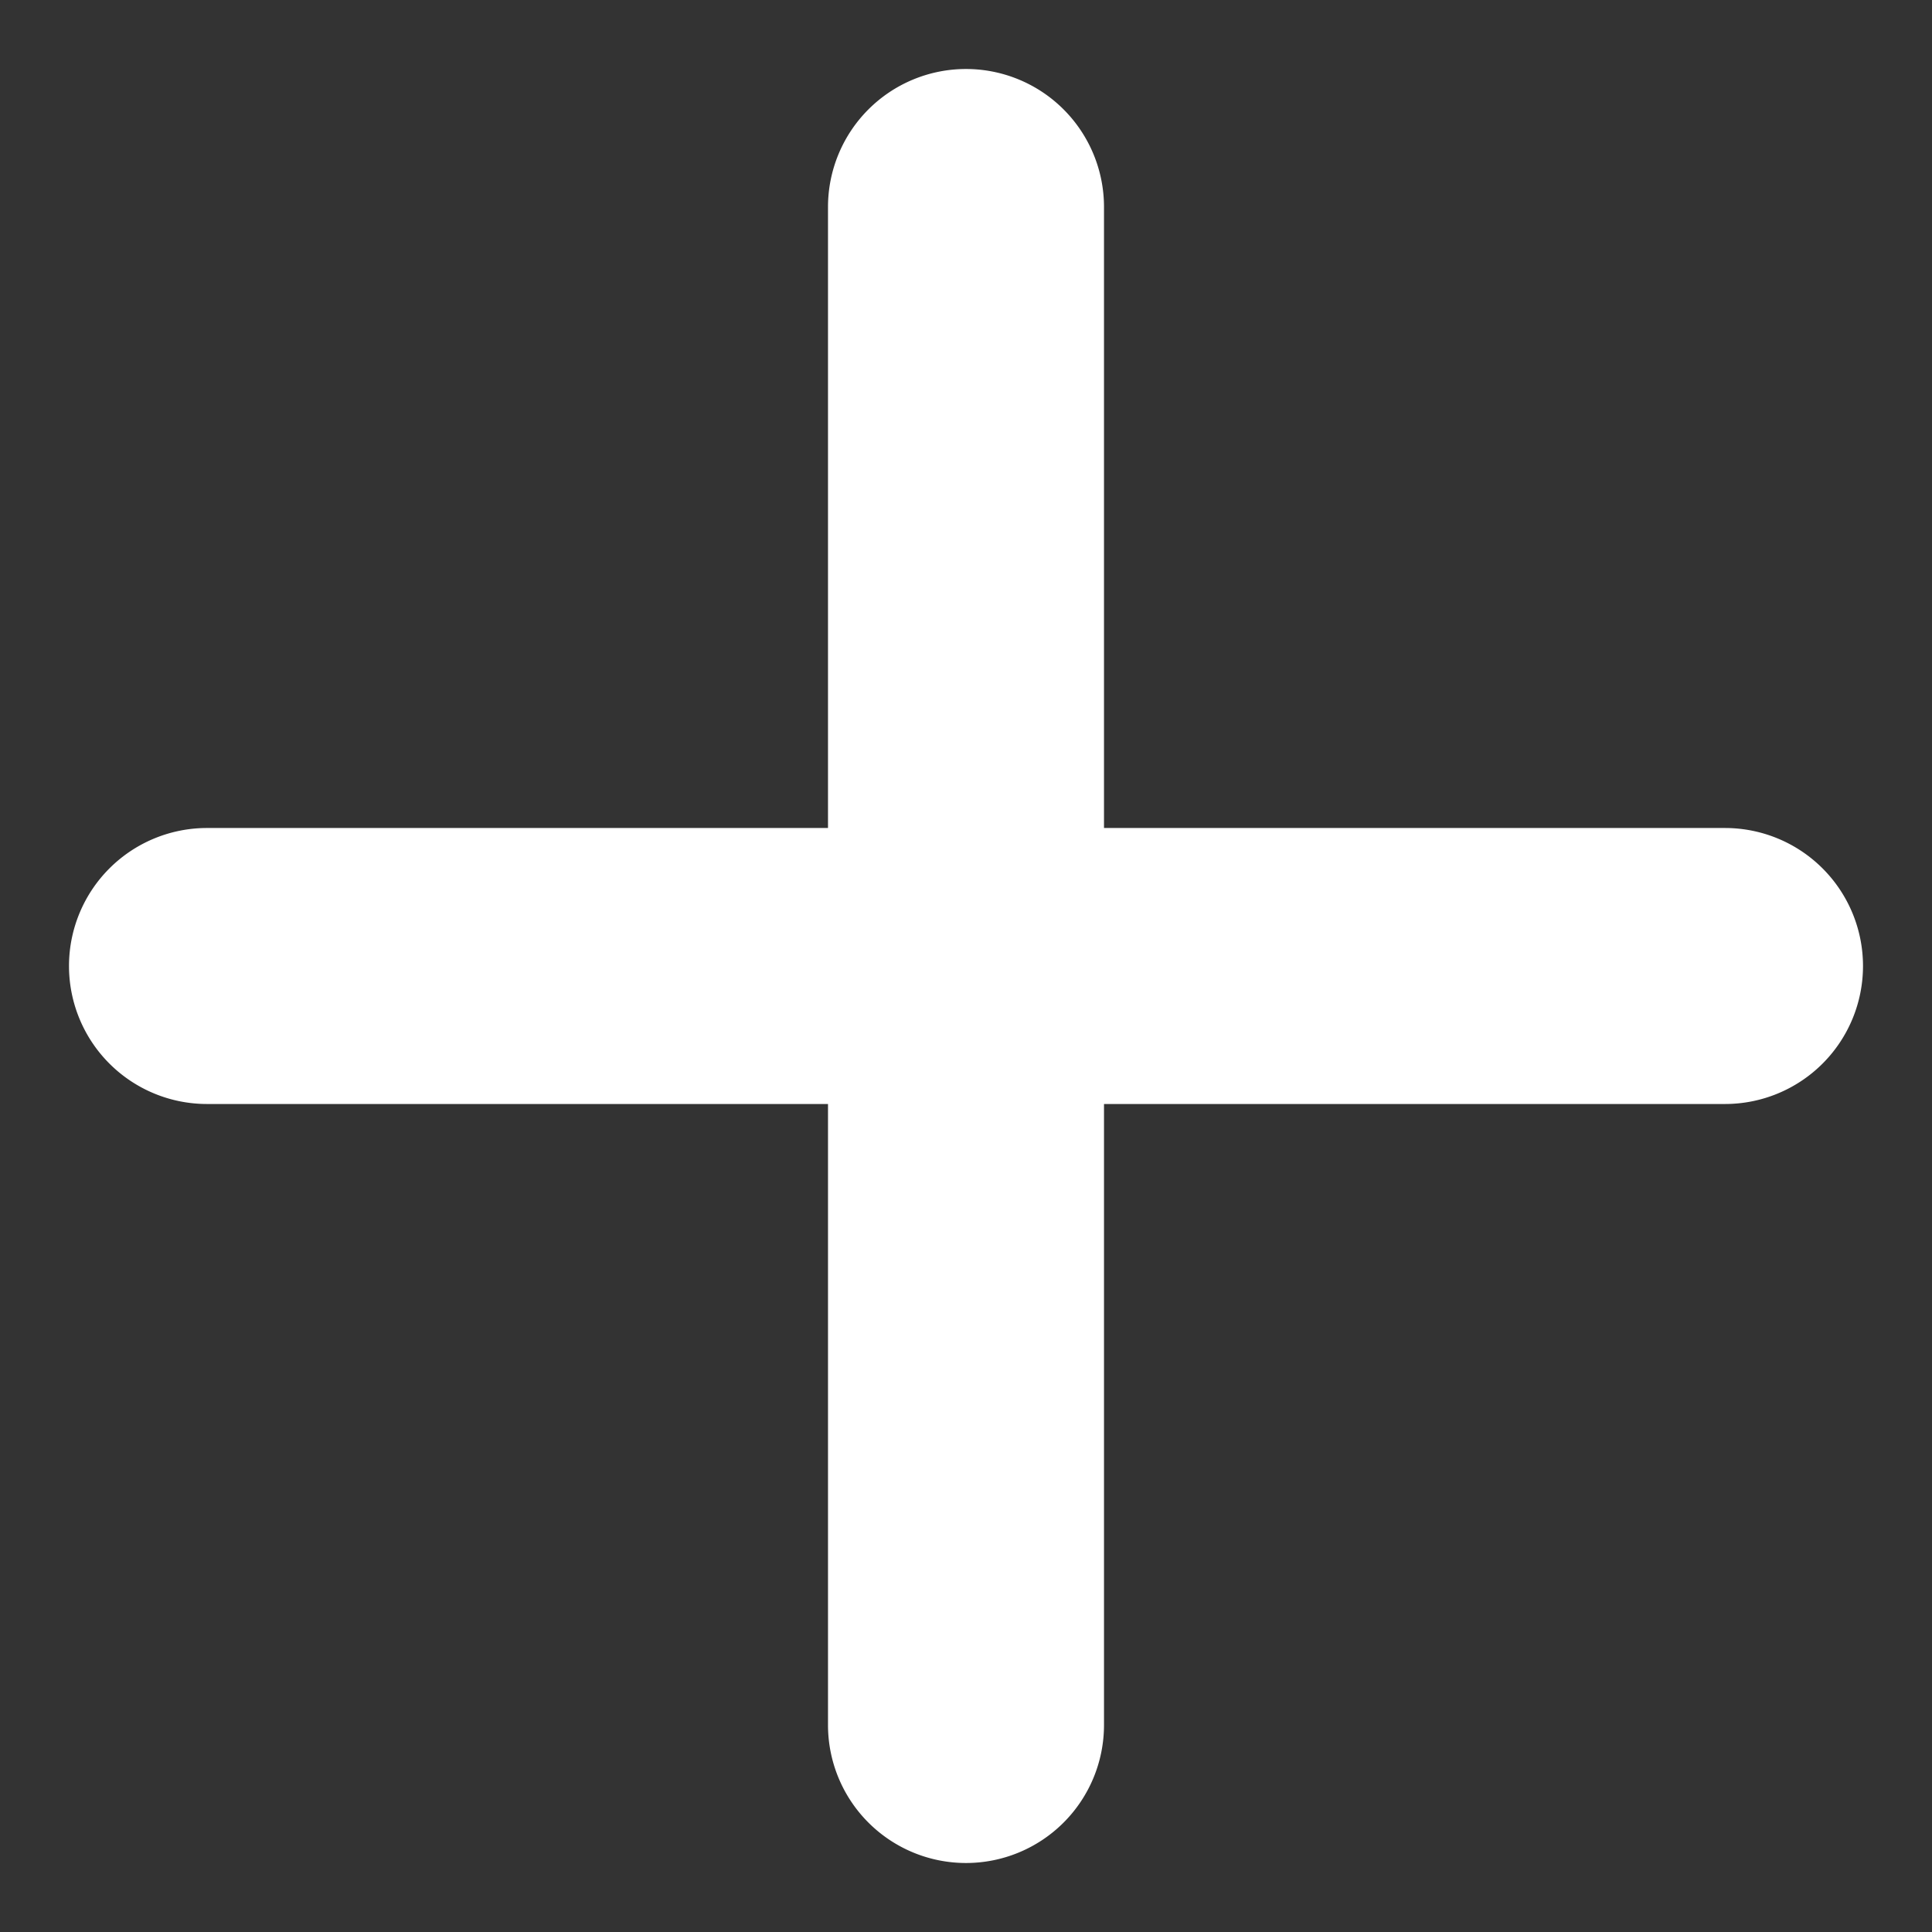 <?xml version="1.0" standalone="no"?><!DOCTYPE svg PUBLIC "-//W3C//DTD SVG 1.1//EN" "http://www.w3.org/Graphics/SVG/1.1/DTD/svg11.dtd"><svg t="1556334926873" class="icon" style="" viewBox="0 0 1024 1024" version="1.1" xmlns="http://www.w3.org/2000/svg" p-id="1098" xmlns:xlink="http://www.w3.org/1999/xlink" width="200" height="200"><rect x="0" y="0" width="1024" height="1024" fill="#333333" stroke="none"/><defs><style type="text/css"></style></defs><path d="M914.286 585.143h-329.143v329.143a73.143 73.143 0 0 1-146.286 0v-329.143H109.714a73.143 73.143 0 0 1 0-146.286h329.143V109.714a73.143 73.143 0 0 1 146.286 0v329.143h329.143a73.143 73.143 0 1 1 0 146.286z" fill="#ffffff" p-id="1099"></path></svg>